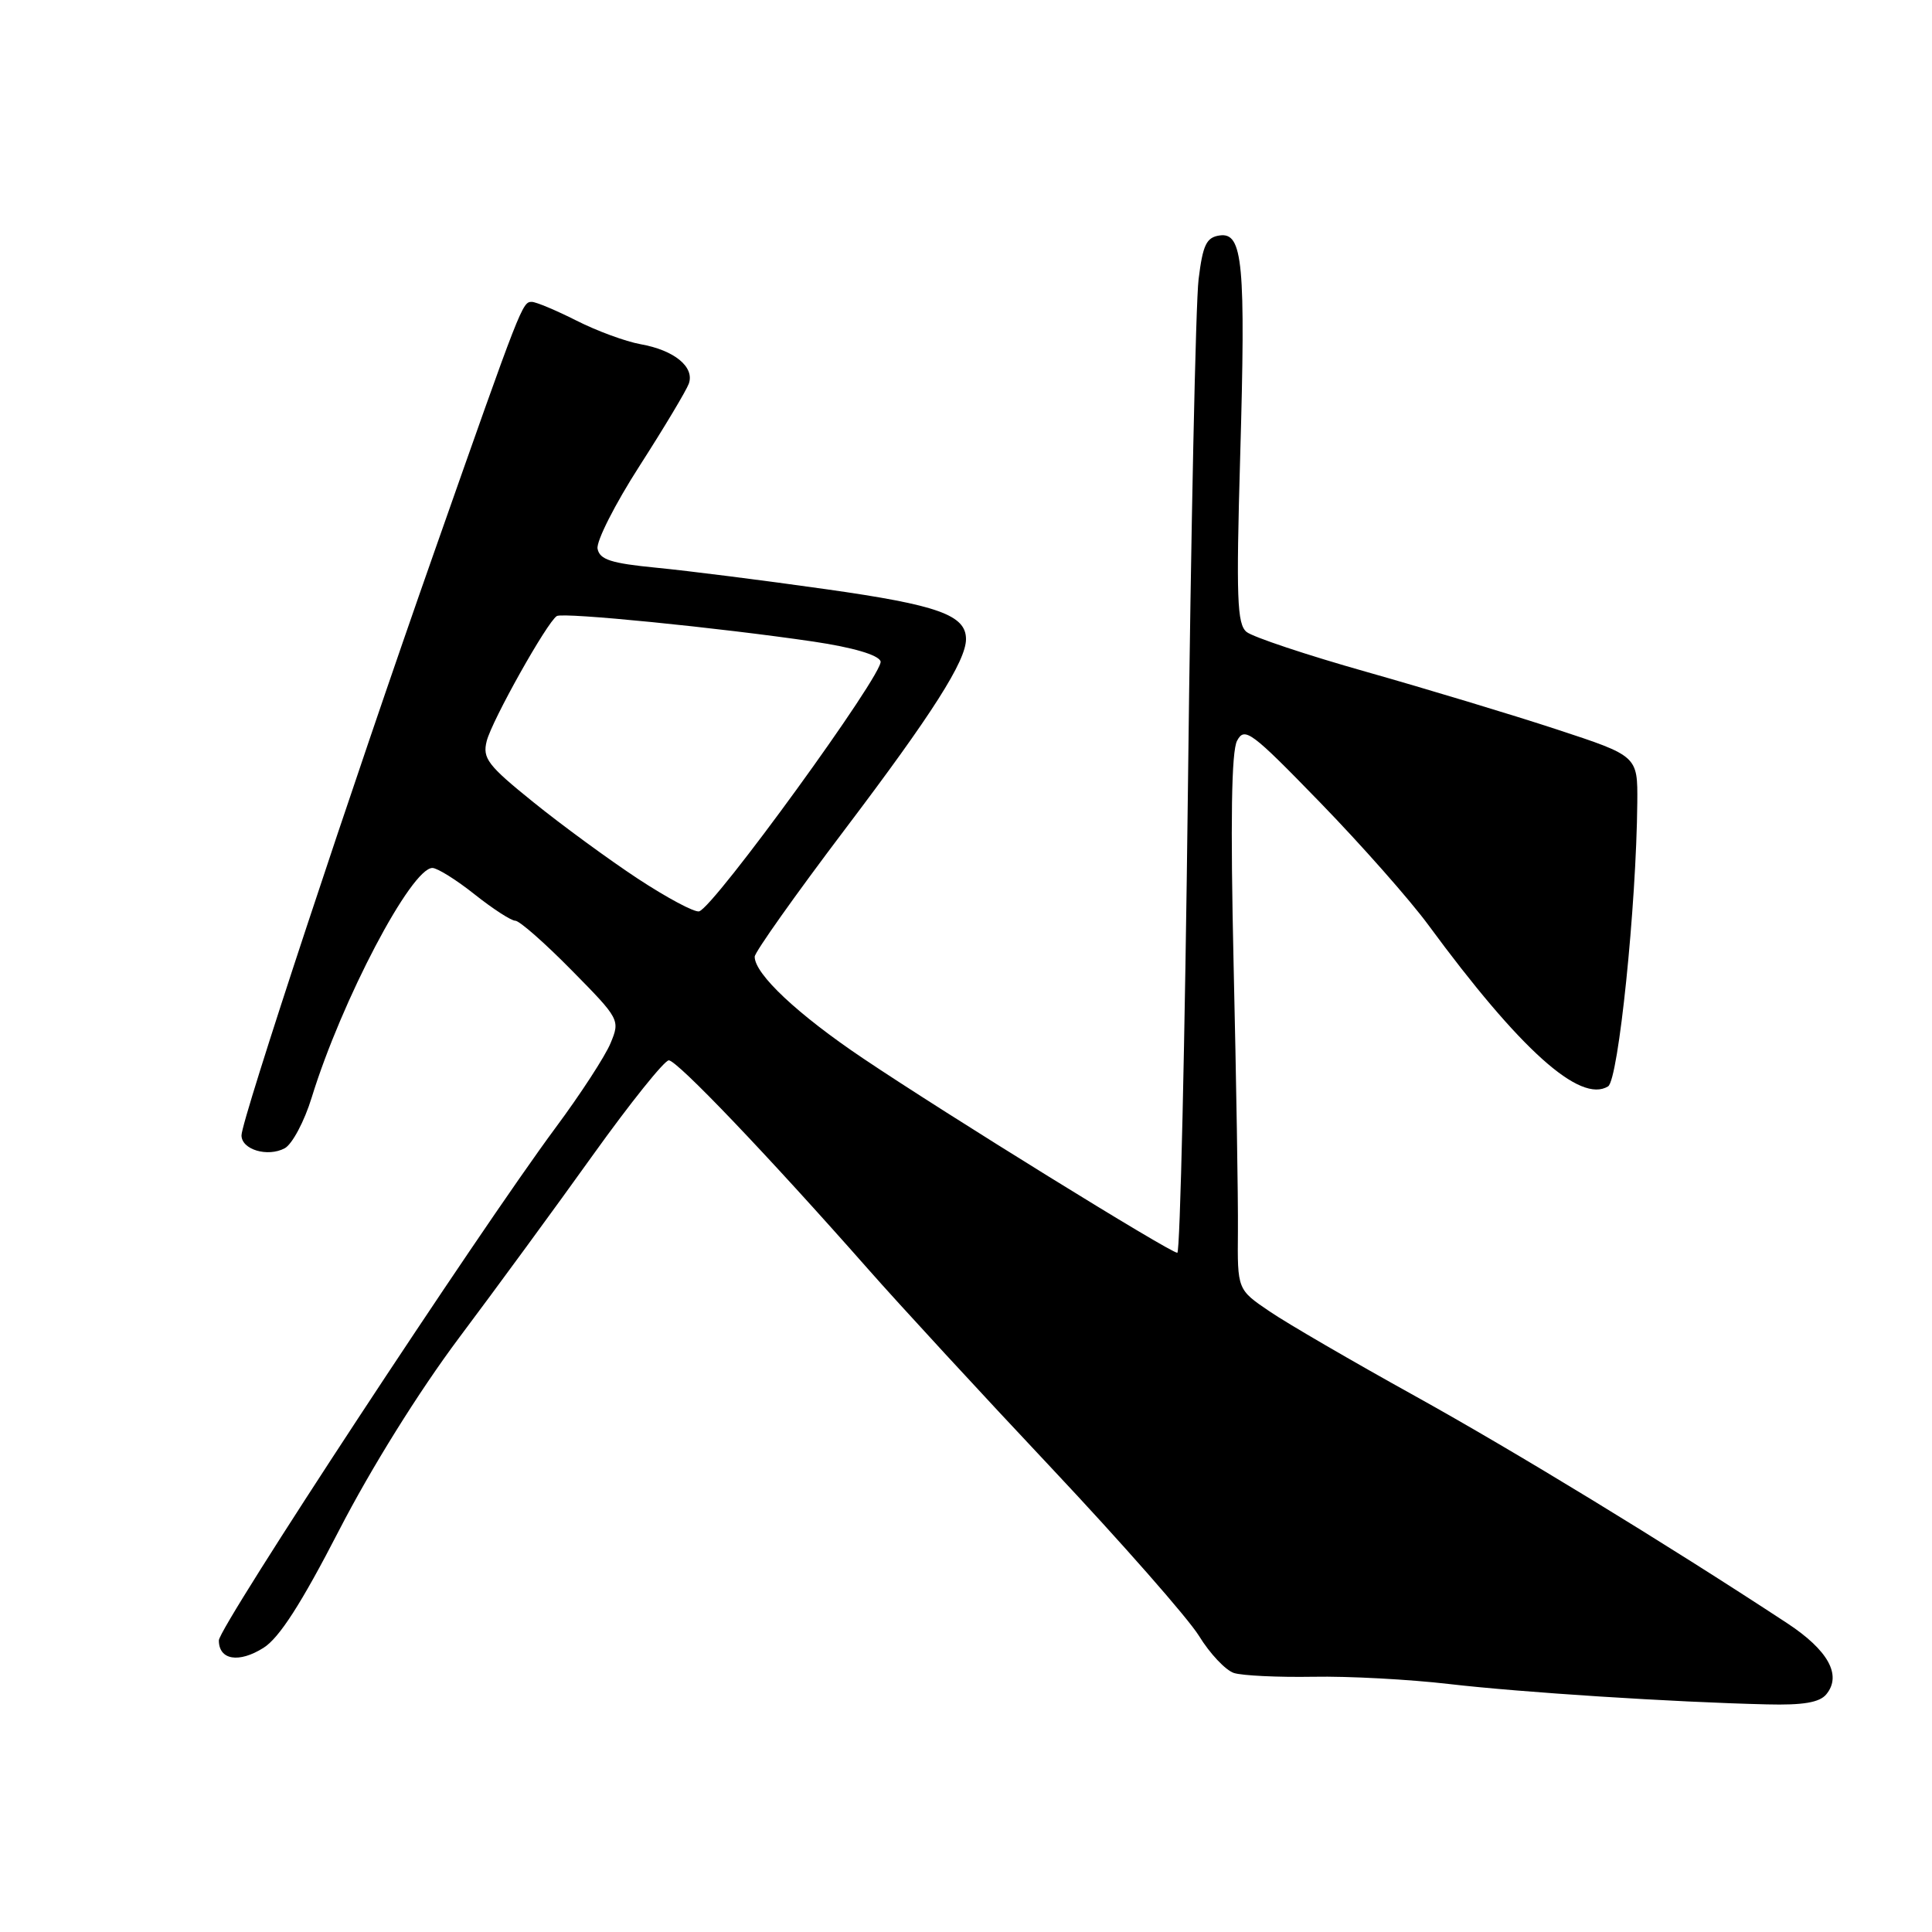 <?xml version="1.0" encoding="UTF-8" standalone="no"?>
<!DOCTYPE svg PUBLIC "-//W3C//DTD SVG 1.1//EN" "http://www.w3.org/Graphics/SVG/1.1/DTD/svg11.dtd" >
<svg xmlns="http://www.w3.org/2000/svg" xmlns:xlink="http://www.w3.org/1999/xlink" version="1.1" viewBox="0 0 256 256">
 <g >
 <path fill="currentColor"
d=" M 241.99 224.51 C 244.09 221.98 242.25 218.65 236.76 215.05 C 220.47 204.36 200.69 192.30 187.50 184.98 C 179.25 180.41 170.58 175.37 168.23 173.77 C 163.96 170.88 163.96 170.88 164.03 163.19 C 164.07 158.96 163.81 143.05 163.46 127.84 C 163.03 108.74 163.17 99.55 163.92 98.15 C 164.92 96.28 165.77 96.91 174.90 106.31 C 180.35 111.92 186.81 119.23 189.26 122.56 C 201.41 139.08 209.37 146.24 213.08 143.95 C 214.45 143.10 216.83 120.02 216.95 106.33 C 217.00 100.17 217.00 100.17 206.25 96.64 C 200.34 94.70 189.01 91.28 181.07 89.03 C 173.14 86.79 165.98 84.40 165.17 83.73 C 163.92 82.69 163.79 79.22 164.33 60.50 C 165.07 34.83 164.69 30.76 161.61 31.20 C 159.86 31.45 159.38 32.43 158.82 37.00 C 158.44 40.02 157.80 70.29 157.41 104.25 C 157.01 138.21 156.37 166.00 156.00 166.00 C 155.05 166.00 125.30 147.60 114.36 140.24 C 105.70 134.42 100.00 129.07 100.00 126.77 C 100.00 126.18 105.38 118.59 111.96 109.89 C 123.54 94.59 128.00 87.58 128.00 84.69 C 128.00 81.50 124.30 80.17 109.50 78.08 C 101.25 76.91 91.13 75.63 87.01 75.23 C 80.96 74.64 79.46 74.16 79.18 72.71 C 78.99 71.73 81.50 66.78 84.76 61.71 C 88.01 56.65 90.94 51.75 91.27 50.84 C 92.06 48.63 89.35 46.40 84.88 45.61 C 82.88 45.25 79.06 43.84 76.38 42.48 C 73.69 41.12 71.04 40.01 70.47 40.00 C 69.21 40.00 69.10 40.27 57.59 73.00 C 46.60 104.23 32.00 148.41 32.00 150.44 C 32.00 152.33 35.46 153.36 37.73 152.15 C 38.72 151.61 40.33 148.59 41.30 145.43 C 45.27 132.54 54.50 114.99 57.30 115.01 C 57.96 115.02 60.48 116.59 62.89 118.51 C 65.31 120.43 67.73 122.00 68.28 122.00 C 68.83 122.00 72.19 124.95 75.74 128.56 C 82.12 135.03 82.18 135.15 80.90 138.23 C 80.19 139.95 76.92 144.98 73.63 149.41 C 63.36 163.27 29.00 215.58 29.00 217.36 C 29.00 219.96 31.64 220.41 34.91 218.35 C 37.00 217.04 39.91 212.51 44.92 202.79 C 49.19 194.51 55.48 184.42 60.81 177.29 C 65.67 170.81 73.68 159.88 78.60 153.00 C 83.53 146.12 88.04 140.50 88.62 140.50 C 89.72 140.50 101.73 153.08 115.00 168.13 C 119.12 172.81 130.09 184.71 139.37 194.57 C 148.64 204.43 157.42 214.42 158.87 216.76 C 160.31 219.11 162.40 221.32 163.50 221.68 C 164.60 222.03 169.32 222.26 174.00 222.18 C 178.68 222.09 186.78 222.53 192.00 223.14 C 201.54 224.25 221.75 225.55 234.13 225.84 C 238.92 225.96 241.10 225.59 241.99 224.51 Z  M 84.50 116.42 C 80.65 113.88 74.43 109.33 70.67 106.29 C 64.63 101.42 63.91 100.48 64.49 98.20 C 65.17 95.49 72.49 82.43 73.78 81.63 C 74.63 81.11 95.20 83.16 107.83 85.02 C 113.00 85.79 116.36 86.77 116.68 87.62 C 117.24 89.06 94.56 120.31 92.63 120.76 C 92.01 120.91 88.35 118.95 84.50 116.42 Z "/>
</g>
</svg>